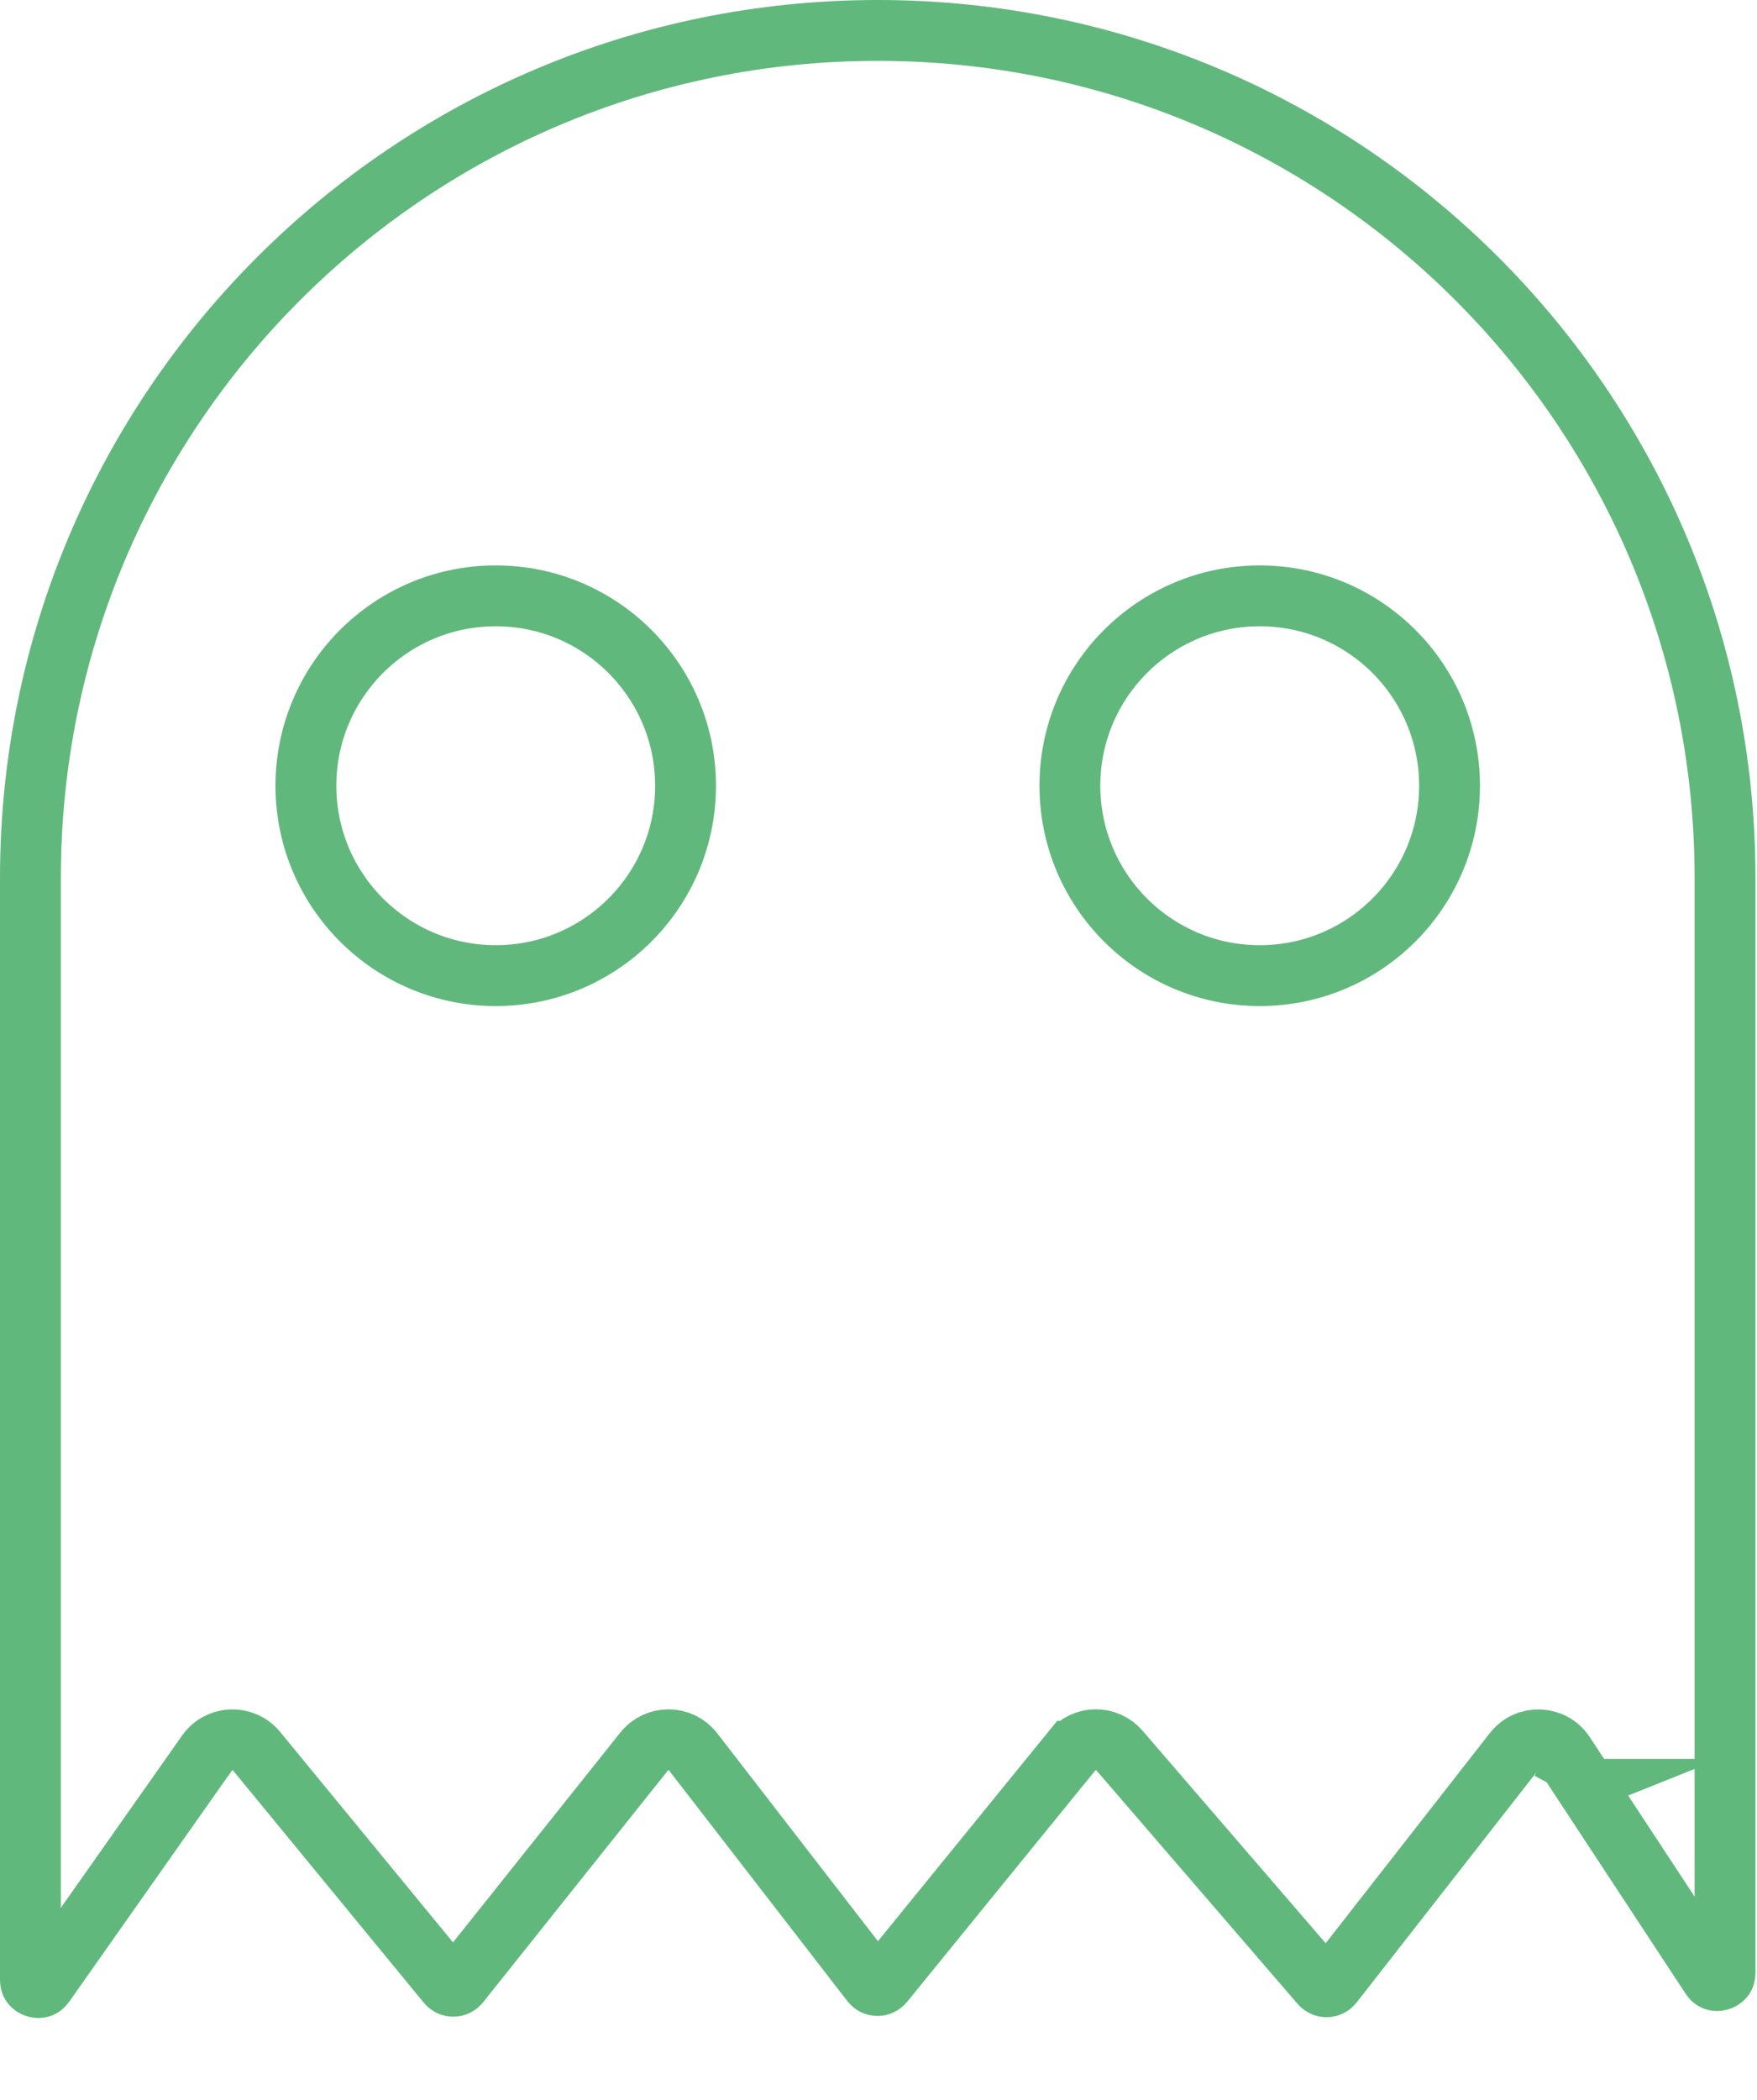 <svg width="231" height="276" viewBox="0 0 231 276" fill="none" xmlns="http://www.w3.org/2000/svg">
<path d="M147.184 230.074L147.184 230.074C145.518 228.141 142.51 228.183 140.899 230.163C140.899 230.163 140.898 230.163 140.898 230.163L116.145 260.587C115.738 261.086 114.972 261.077 114.578 260.567L91.131 230.249C91.131 230.249 91.131 230.249 91.131 230.249C89.504 228.146 86.339 228.124 84.682 230.2L84.682 230.201L60.376 260.677C59.979 261.175 59.225 261.18 58.821 260.689L33.734 230.157C32.014 228.064 28.773 228.185 27.213 230.4C27.213 230.4 27.213 230.4 27.213 230.4L5.818 260.789C5.631 261.054 5.455 261.144 5.321 261.185C5.156 261.235 4.935 261.241 4.698 261.166C4.461 261.091 4.284 260.959 4.178 260.823C4.092 260.712 4 260.538 4 260.213V115.398C4 53.875 53.875 4 115.398 4C176.922 4 226.796 53.875 226.796 115.398V259.293C226.796 259.626 226.701 259.801 226.615 259.91C226.507 260.045 226.326 260.178 226.083 260.251C225.839 260.323 225.615 260.312 225.451 260.258C225.319 260.214 225.144 260.121 224.961 259.842L205.68 230.514L205.68 230.514C204.139 228.171 200.751 228.03 199.023 230.242L175.194 260.738C174.805 261.235 174.06 261.253 173.648 260.775L147.184 230.074ZM205.328 235.168C205.326 235.169 205.325 235.171 205.324 235.173L205.327 235.168L205.328 235.168ZM27.552 235.236L27.557 235.242C27.555 235.24 27.554 235.238 27.552 235.236L27.552 235.236Z" stroke="#61B87C" stroke-width="8" stroke-miterlimit="16"/>
<circle cx="65.176" cy="103.268" r="24.957" stroke="#61B87C" stroke-width="8"/>
<circle cx="165.621" cy="103.268" r="24.957" stroke="#61B87C" stroke-width="8"/>
</svg>
